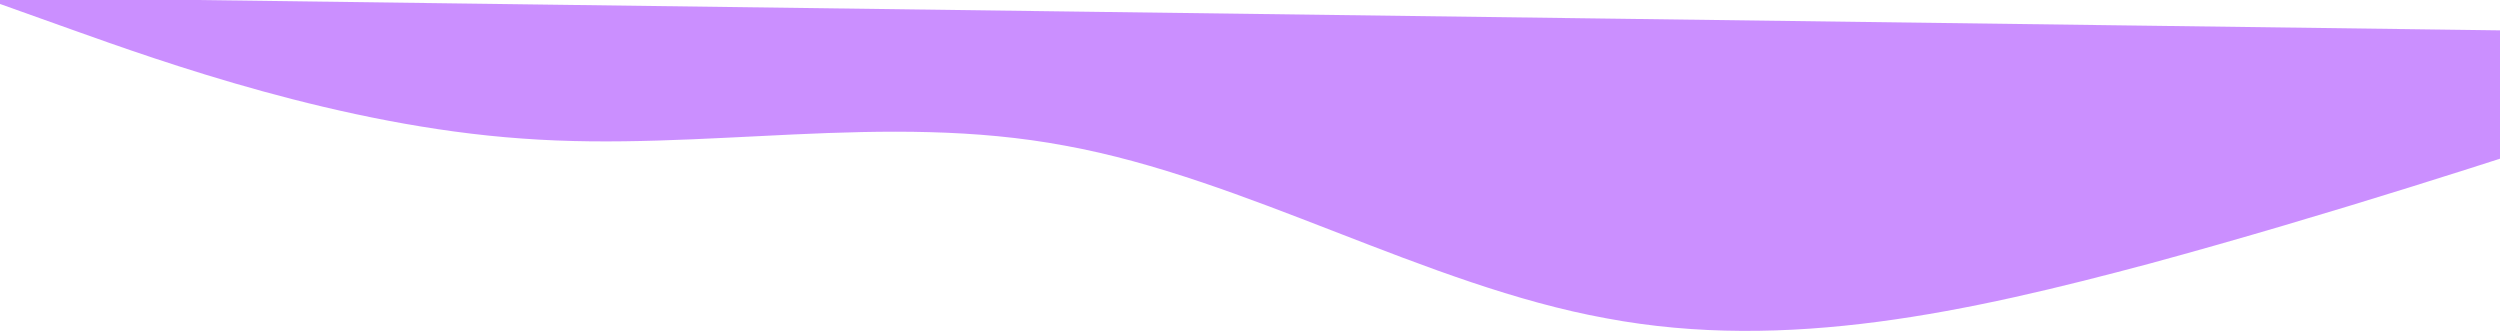 <svg width="1440" height="191" viewBox="0 0 1440 191" fill="none" xmlns="http://www.w3.org/2000/svg">
<path d="M1552.62 54.679L1500.25 71.844C1447.88 89.008 1343.14 123.338 1238.48 151.754C1133.82 179.724 1029.22 202.896 925.194 183.336C821.154 164.444 717.677 102.82 613.638 83.929C509.607 64.368 405.013 87.54 300.826 79.807C196.634 72.519 92.834 35.441 40.934 16.902L-10.966 -1.637L41.169 -0.949C93.304 -0.262 197.575 1.112 301.845 2.486C406.116 3.86 510.386 5.234 614.657 6.608C718.927 7.982 823.198 9.356 927.468 10.73C1031.74 12.104 1136.01 13.479 1240.28 14.853C1344.55 16.227 1448.82 17.601 1500.96 18.288L1553.09 18.975L1552.62 54.679Z" fill="#B560FF" fill-opacity="0.7"/>
</svg>
